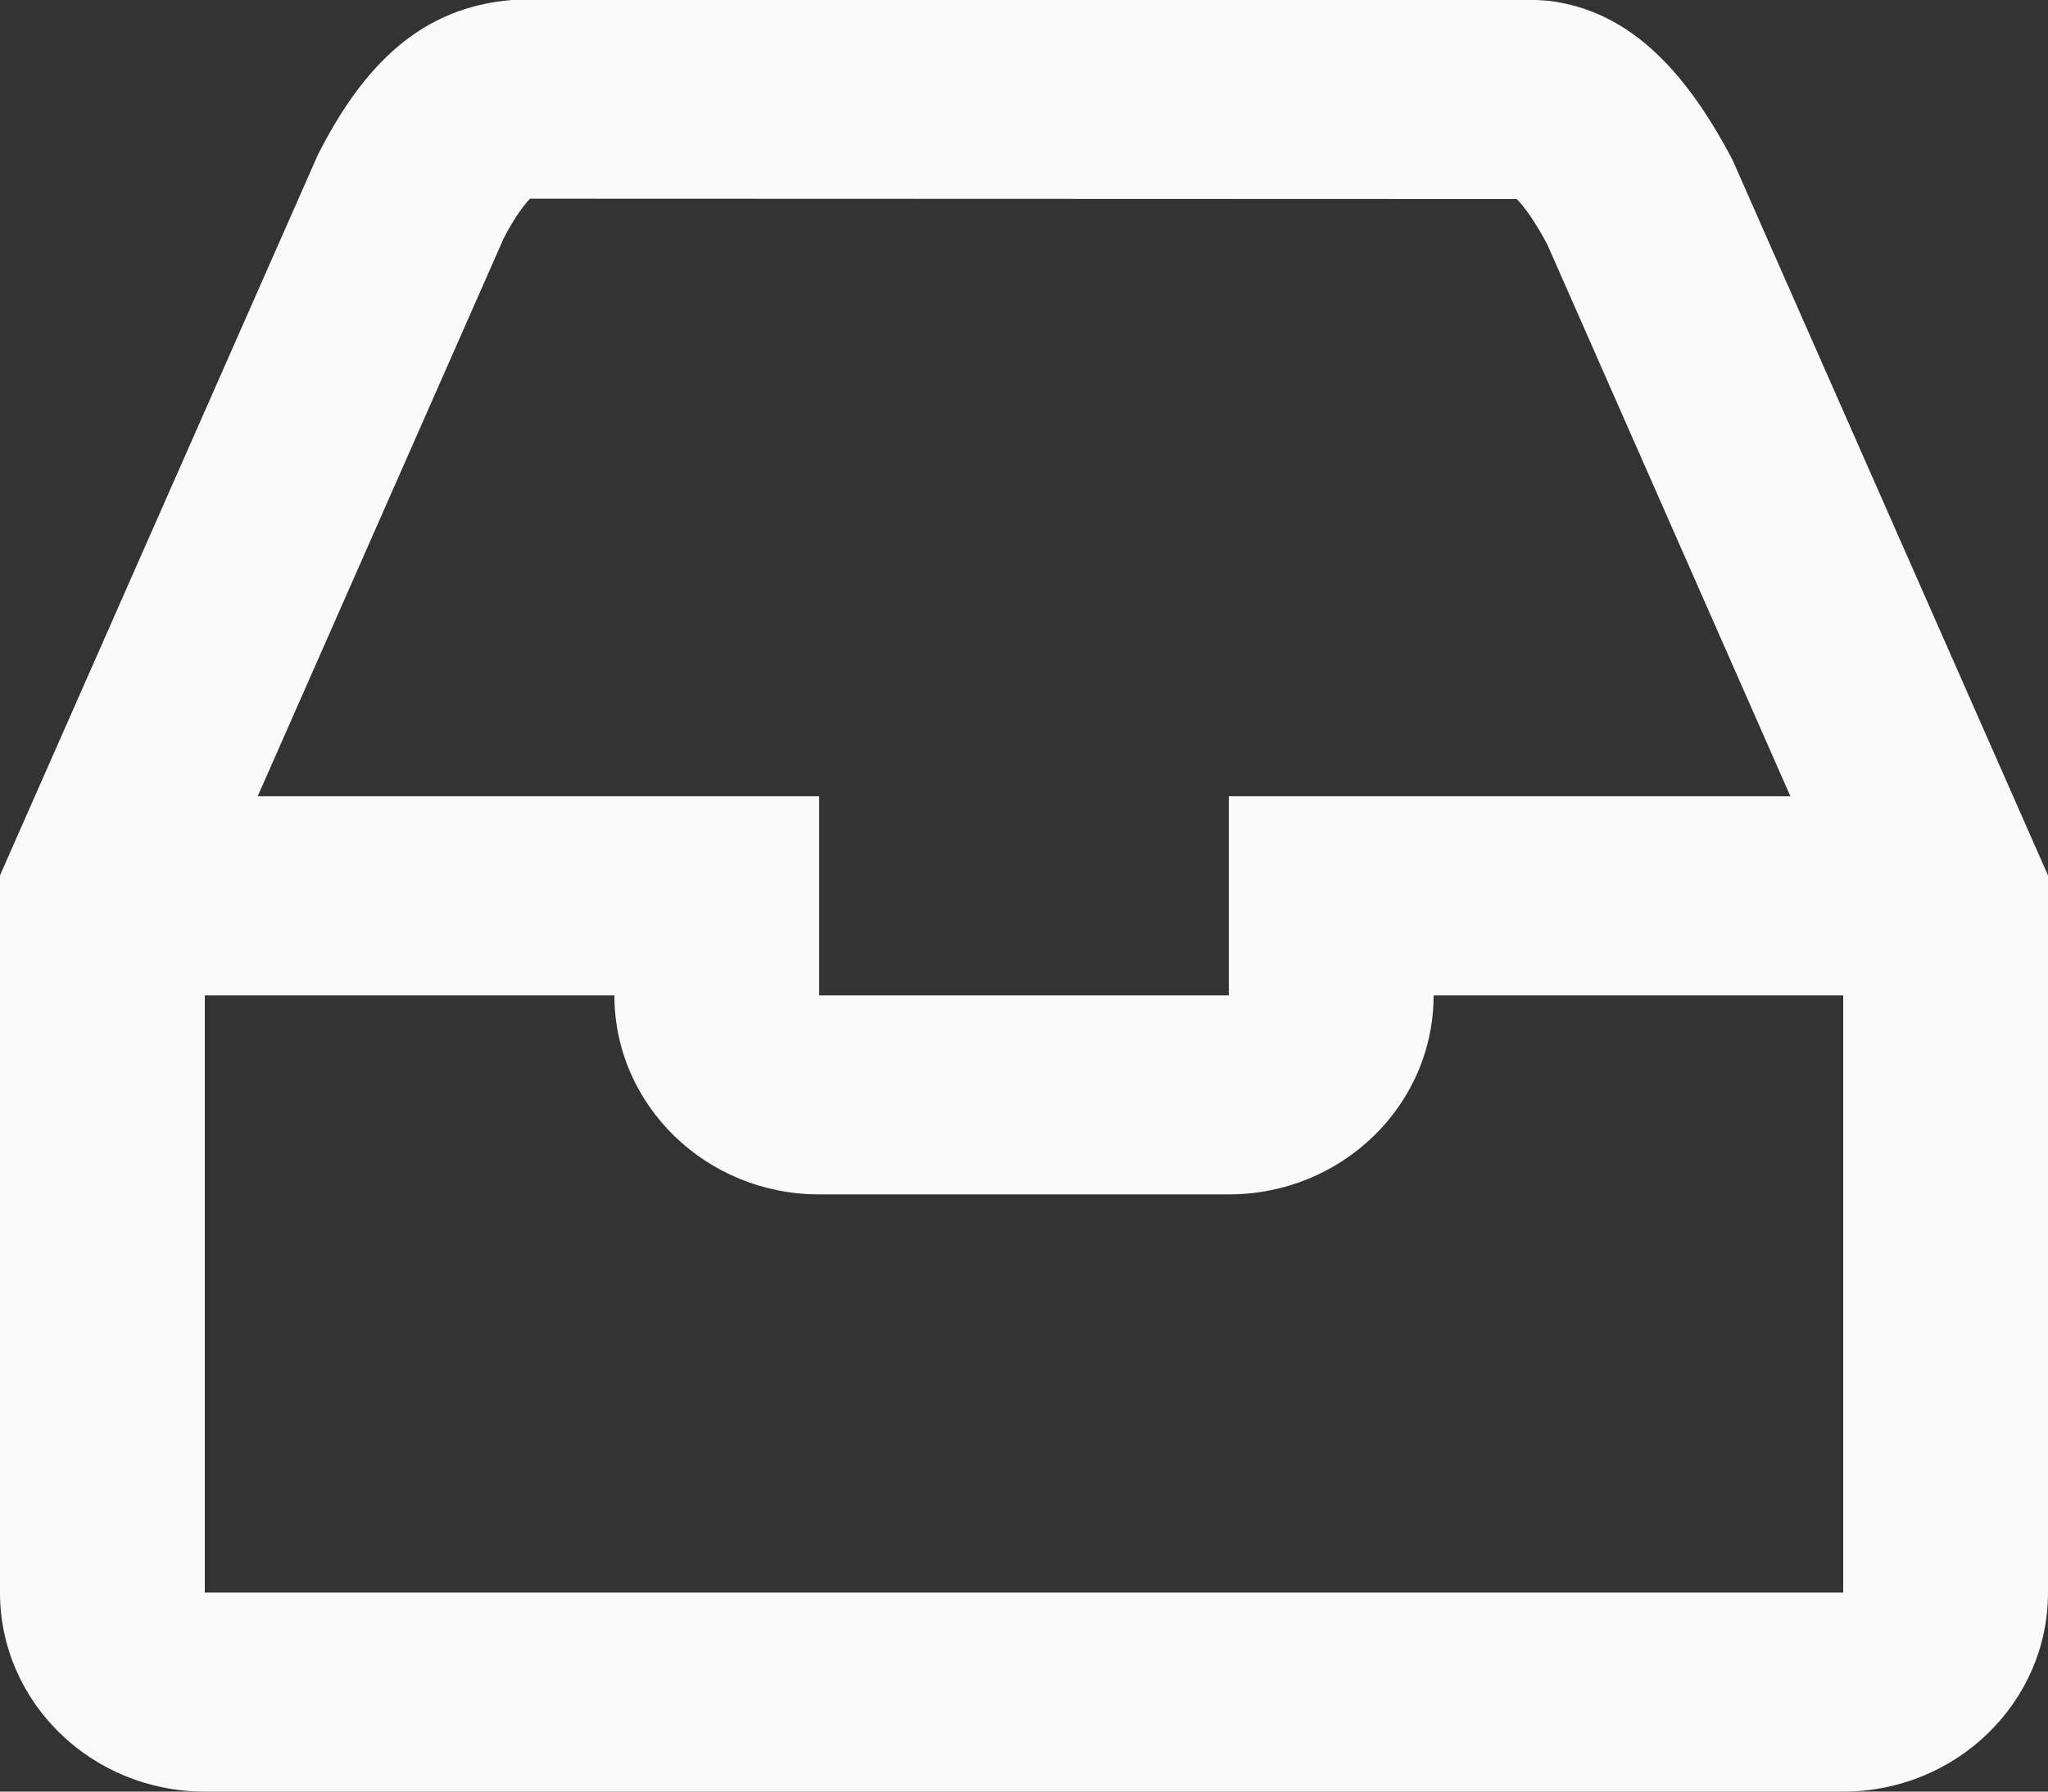<svg width="24" height="21" viewBox="0 0 24 21" fill="none" xmlns="http://www.w3.org/2000/svg">
<rect x="0" y="0" width="24" height="21" fill="#333333" stroke="none"/>
<path fill-rule="evenodd" clip-rule="evenodd" d="M24 18.667C24 19.955 22.925 21 21.6 21H2.4C1.075 21 0 19.955 0 18.667V10.261L0.097 10.04L3.723 1.819C4.264 0.748 4.946 0.085 6 0H18L18.157 0.01C19.06 0.126 19.722 0.769 20.303 1.874L24 10.261V18.667ZM2.4 11.667V18.667H21.6V11.667H16.8C16.8 12.955 15.726 14 14.4 14H9.6C8.275 14 7.2 12.955 7.2 11.667H2.4ZM3.02 9.333H9.6V11.667H14.4V9.333H20.981L18.133 2.867C17.998 2.613 17.874 2.434 17.774 2.333L6.211 2.329C6.118 2.426 6.004 2.596 5.903 2.793L3.02 9.333Z" fill="#FAFAFA"/>
</svg>

